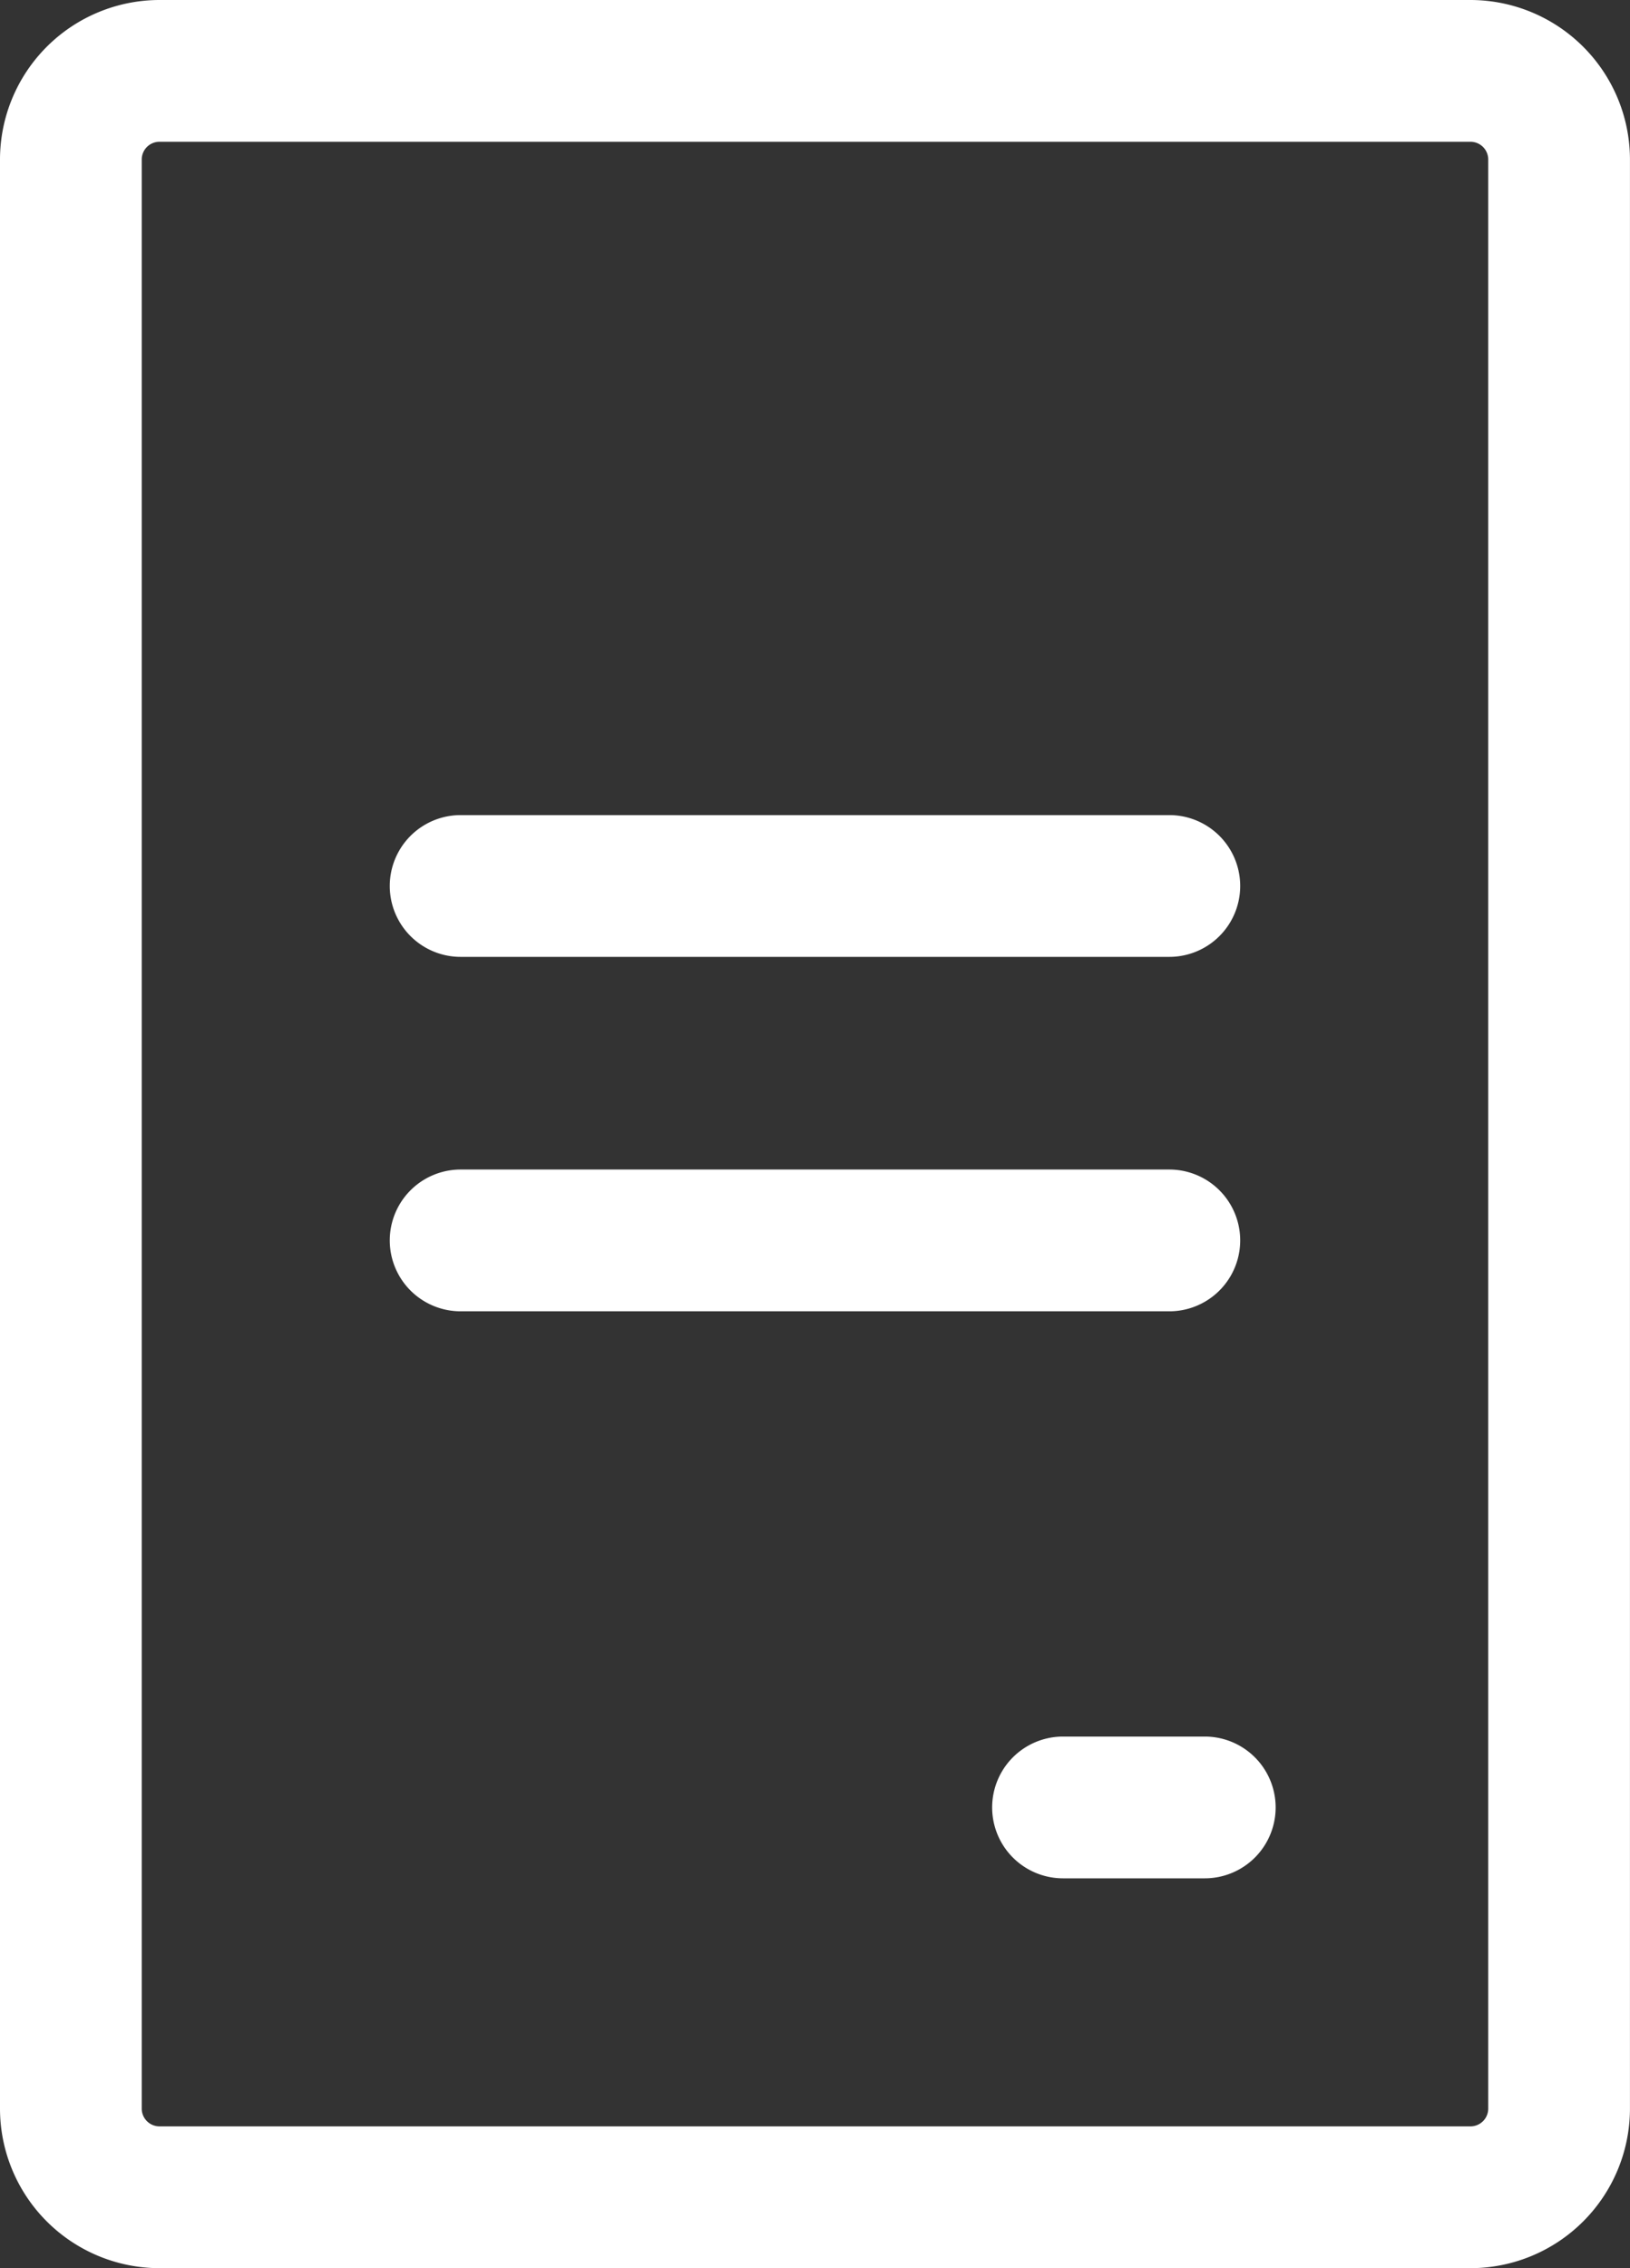 <svg xmlns="http://www.w3.org/2000/svg" width="41.801" height="58.158" viewBox="0 0 41.801 58.158">
  <rect x="0" y="0" width="41.801" height="58.158" fill="#333333" stroke="none"/>
  <g id="doc" transform="translate(-72)">
    <path id="Caminho_415" data-name="Caminho 415" d="M109.712,58.158H76.089A4.094,4.094,0,0,1,72,54.068V4.089A4.094,4.094,0,0,1,76.089,0h33.622A4.094,4.094,0,0,1,113.8,4.089V54.068A4.094,4.094,0,0,1,109.712,58.158ZM76.089,3.635a.455.455,0,0,0-.454.454V54.068a.455.455,0,0,0,.454.454h33.622a.455.455,0,0,0,.454-.454V4.089a.455.455,0,0,0-.454-.454Z" transform="translate(0 0)" fill="#fff"/>
    <path id="Caminho_416" data-name="Caminho 416" d="M301.452,395.635h-3.635a1.817,1.817,0,0,1,0-3.635h3.635a1.817,1.817,0,1,1,0,3.635Z" transform="translate(-198.556 -347.473)" fill="#fff"/>
    <path id="Caminho_417" data-name="Caminho 417" d="M179.992,187.635H161.817a1.817,1.817,0,0,1,0-3.635h18.174a1.817,1.817,0,1,1,0,3.635Z" transform="translate(-78.004 -163.1)" fill="#fff"/>
    <path id="Caminho_418" data-name="Caminho 418" d="M179.992,267.635H161.817a1.817,1.817,0,1,1,0-3.635h18.174a1.817,1.817,0,1,1,0,3.635Z" transform="translate(-78.004 -234.012)" fill="#fff"/>
  </g>
</svg>
